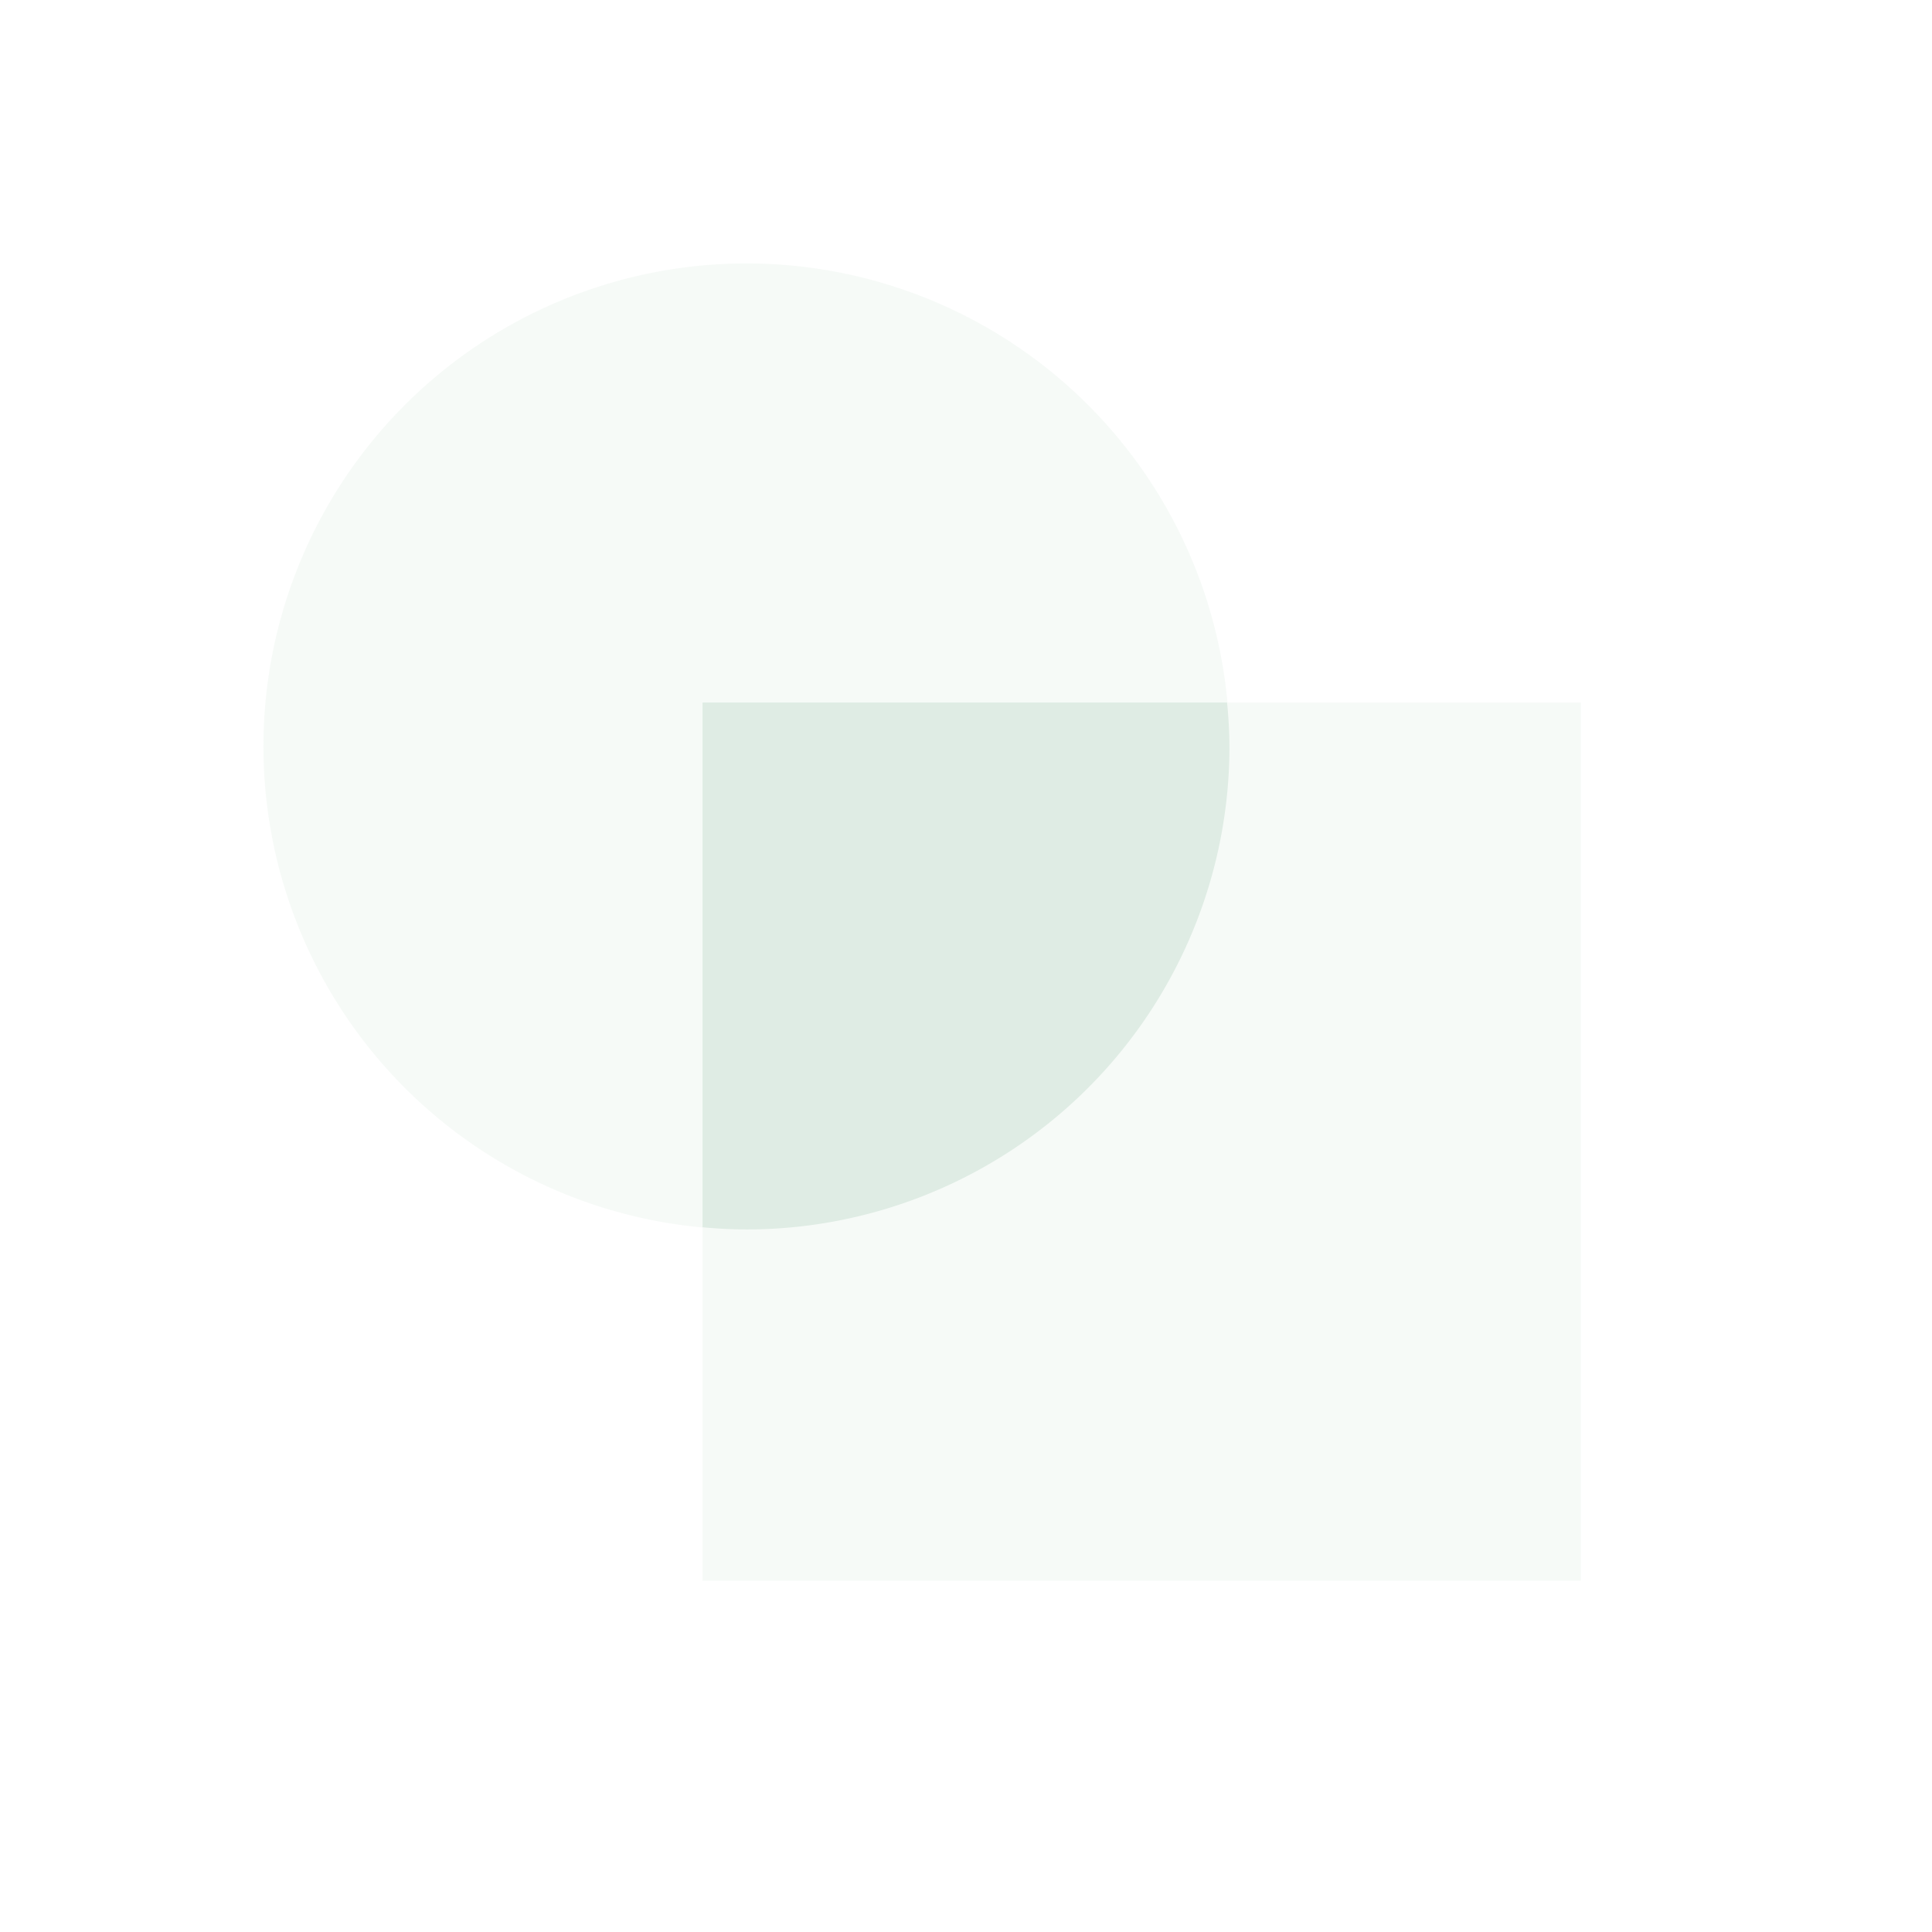 <svg xmlns="http://www.w3.org/2000/svg" width="22" height="22" version="1.1">
 <defs>
  <style id="current-color-scheme" type="text/css">
   .ColorScheme-Text { color:#dfece4; } .ColorScheme-Highlight { color:#4285f4; } .ColorScheme-NeutralText { color:#ff9800; } .ColorScheme-PositiveText { color:#4caf50; } .ColorScheme-NegativeText { color:#f44336; }
  </style>
 </defs>
 <g transform="translate(3,3)">
  <path style="opacity:0.3;fill:currentColor" class="ColorScheme-Text" d="M 11,5.5 A 5.5,5.5 0 0 1 5.5,11 5.5,5.5 0 0 1 0,5.5 5.5,5.5 0 0 1 5.5,0 5.5,5.5 0 0 1 11,5.5 Z M 5,5 H 15 V 15 H 5 Z"/>
  <path style="fill:currentColor" class="ColorScheme-Text" d="M 5 5 L 5 10.975 A 5.5 5.5 0 0 0 5.5 11 A 5.5 5.5 0 0 0 11 5.5 A 5.5 5.5 0 0 0 10.973 5 L 5 5 z"/>
 </g>
</svg>
